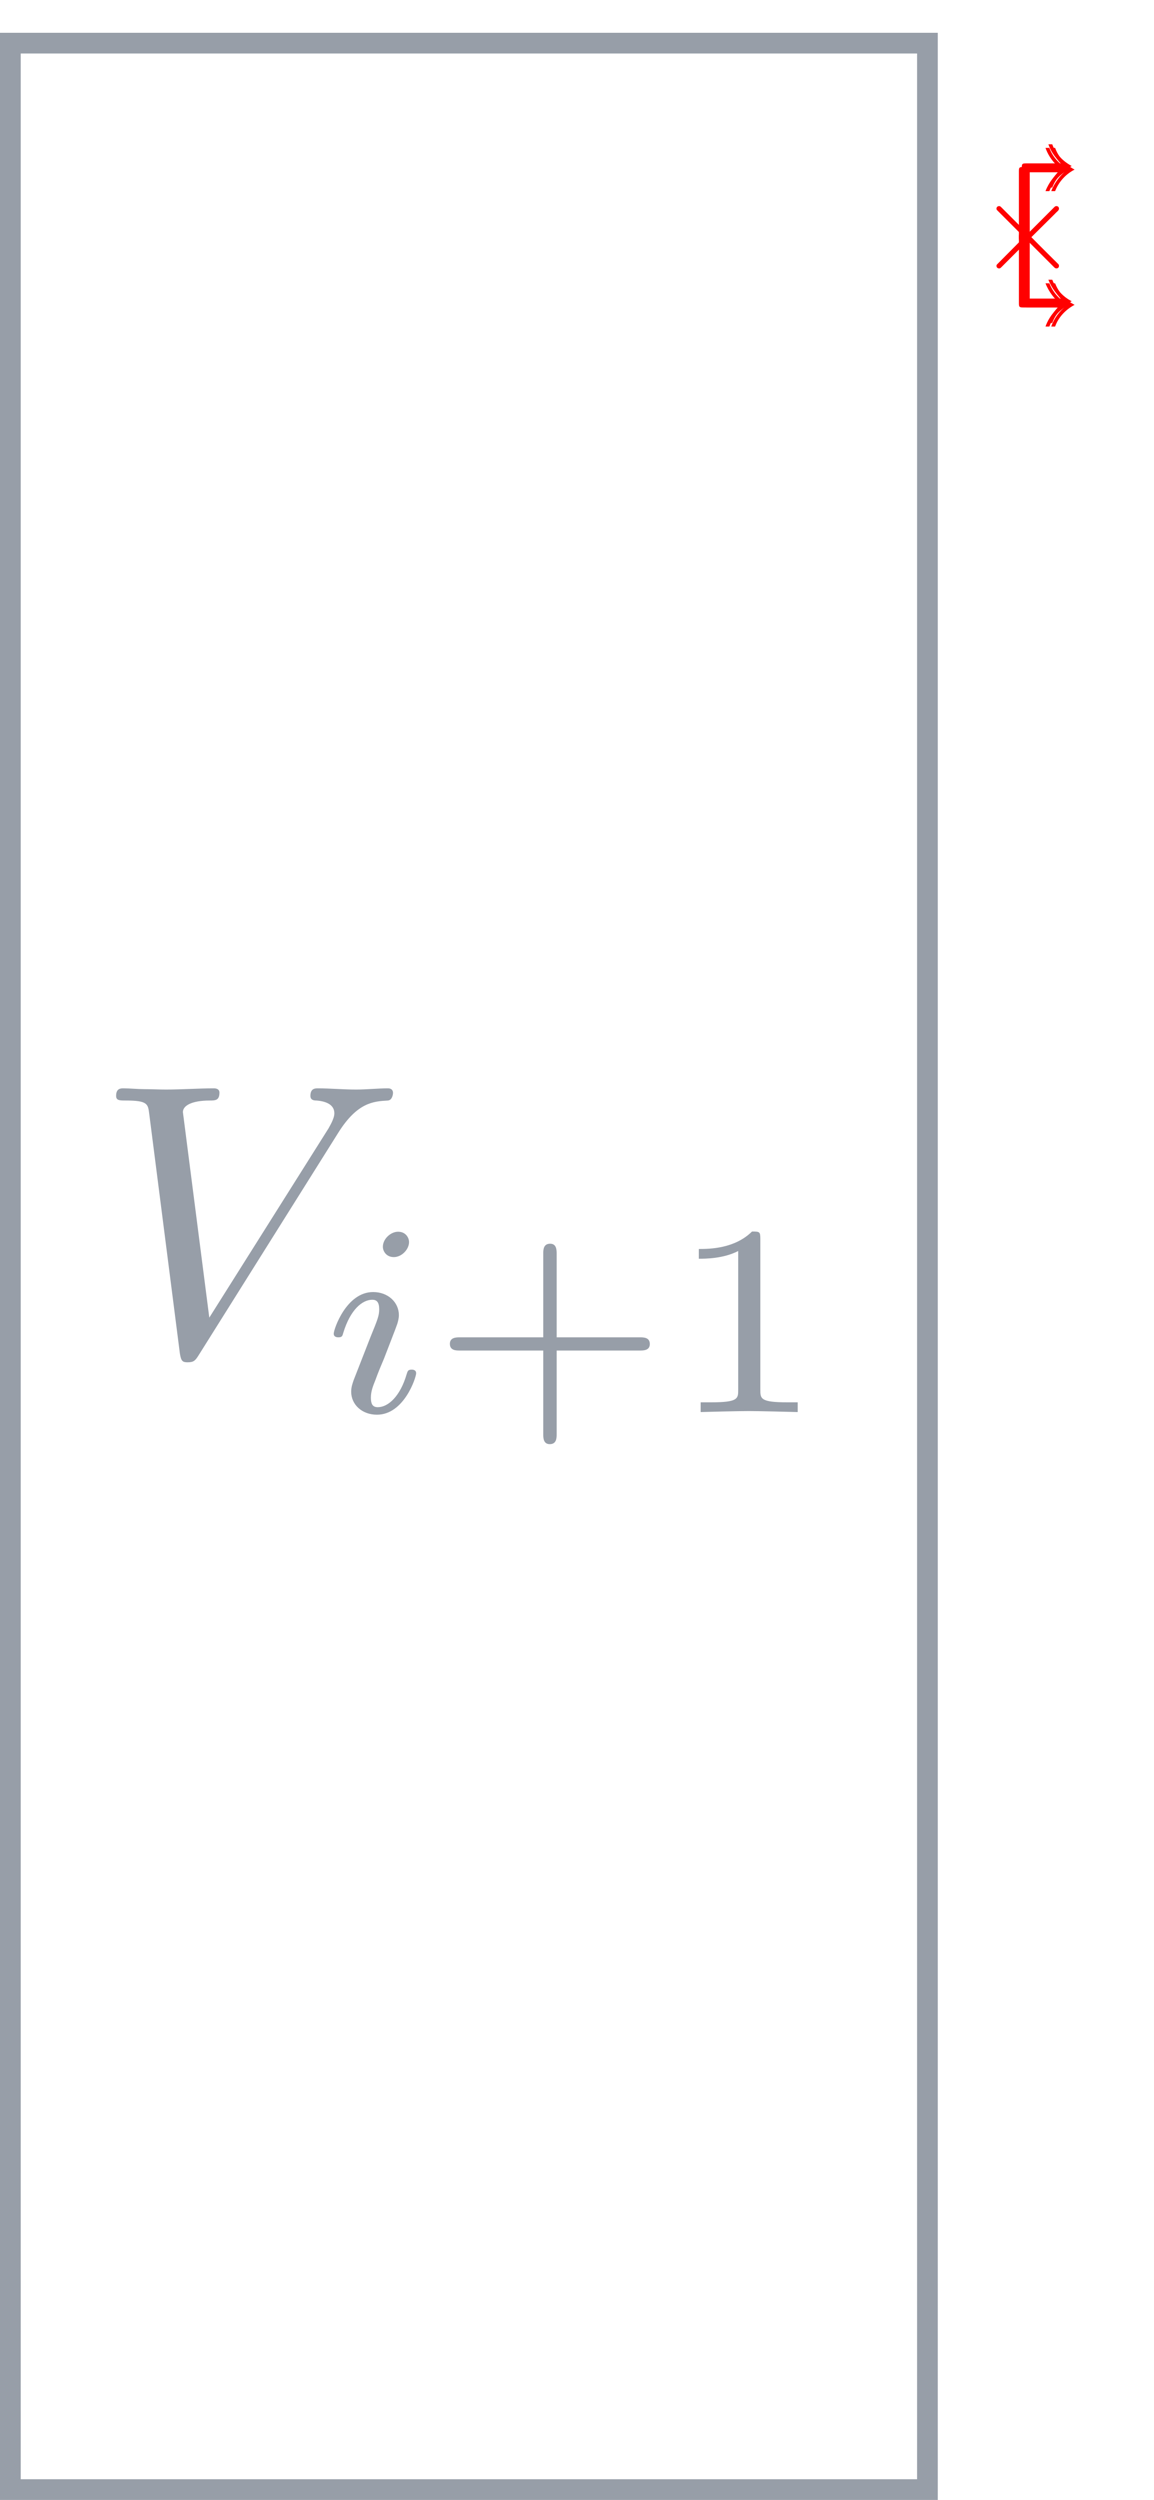 <?xml version="1.0" encoding="UTF-8"?>
<svg xmlns="http://www.w3.org/2000/svg" xmlns:xlink="http://www.w3.org/1999/xlink" width="88.817pt" height="192.338pt" viewBox="0 0 88.817 192.338" version="1.1">
<defs>
<g>
<symbol overflow="visible" id="glyph0-0">
<path style="stroke:none;" d=""/>
</symbol>
<symbol overflow="visible" id="glyph0-1">
<path style="stroke:none;" d="M 18.766 -17 C 20.234 -19.344 21.484 -19.422 22.594 -19.484 C 22.953 -19.516 22.984 -20.031 22.984 -20.062 C 22.984 -20.297 22.844 -20.422 22.594 -20.422 C 21.812 -20.422 20.953 -20.328 20.141 -20.328 C 19.156 -20.328 18.141 -20.422 17.188 -20.422 C 17 -20.422 16.625 -20.422 16.625 -19.844 C 16.625 -19.516 16.891 -19.484 17.094 -19.484 C 17.906 -19.422 18.469 -19.125 18.469 -18.5 C 18.469 -18.047 18.031 -17.391 18.031 -17.359 L 8.844 -2.781 L 6.812 -18.594 C 6.812 -19.094 7.5 -19.484 8.875 -19.484 C 9.297 -19.484 9.625 -19.484 9.625 -20.094 C 9.625 -20.359 9.391 -20.422 9.203 -20.422 C 8.016 -20.422 6.719 -20.328 5.5 -20.328 C 4.969 -20.328 4.391 -20.359 3.859 -20.359 C 3.312 -20.359 2.75 -20.422 2.234 -20.422 C 2.031 -20.422 1.672 -20.422 1.672 -19.844 C 1.672 -19.484 1.938 -19.484 2.422 -19.484 C 4.094 -19.484 4.125 -19.219 4.219 -18.469 L 6.578 -0.031 C 6.672 0.562 6.781 0.656 7.172 0.656 C 7.656 0.656 7.766 0.516 8.016 0.125 Z M 18.766 -17 "/>
</symbol>
<symbol overflow="visible" id="glyph1-0">
<path style="stroke:none;" d=""/>
</symbol>
<symbol overflow="visible" id="glyph1-1">
<path style="stroke:none;" d="M 6.781 -13.078 C 6.781 -13.406 6.531 -13.875 5.938 -13.875 C 5.375 -13.875 4.766 -13.328 4.766 -12.719 C 4.766 -12.359 5.047 -11.922 5.609 -11.922 C 6.219 -11.922 6.781 -12.516 6.781 -13.078 Z M 2.516 -2.453 C 2.422 -2.172 2.328 -1.922 2.328 -1.562 C 2.328 -0.578 3.156 0.203 4.312 0.203 C 6.406 0.203 7.328 -2.672 7.328 -2.984 C 7.328 -3.266 7.047 -3.266 6.984 -3.266 C 6.688 -3.266 6.672 -3.141 6.594 -2.906 C 6.109 -1.234 5.188 -0.375 4.375 -0.375 C 3.953 -0.375 3.844 -0.656 3.844 -1.109 C 3.844 -1.594 4 -1.984 4.188 -2.453 C 4.391 -3.016 4.625 -3.578 4.859 -4.125 C 5.047 -4.625 5.797 -6.531 5.875 -6.781 C 5.938 -6.984 6 -7.234 6 -7.453 C 6 -8.438 5.172 -9.234 4.016 -9.234 C 1.953 -9.234 0.984 -6.375 0.984 -6.031 C 0.984 -5.75 1.281 -5.75 1.344 -5.75 C 1.625 -5.75 1.656 -5.859 1.719 -6.094 C 2.266 -7.891 3.188 -8.641 3.953 -8.641 C 4.281 -8.641 4.484 -8.469 4.484 -7.906 C 4.484 -7.422 4.359 -7.109 3.828 -5.812 Z M 2.516 -2.453 "/>
</symbol>
<symbol overflow="visible" id="glyph2-0">
<path style="stroke:none;" d=""/>
</symbol>
<symbol overflow="visible" id="glyph2-1">
<path style="stroke:none;" d="M 9.688 -4.734 L 16.094 -4.734 C 16.359 -4.734 16.859 -4.734 16.859 -5.234 C 16.859 -5.75 16.375 -5.75 16.094 -5.75 L 9.688 -5.75 L 9.688 -12.172 C 9.688 -12.453 9.688 -12.953 9.188 -12.953 C 8.656 -12.953 8.656 -12.469 8.656 -12.172 L 8.656 -5.75 L 2.234 -5.75 C 1.969 -5.75 1.469 -5.75 1.469 -5.25 C 1.469 -4.734 1.953 -4.734 2.234 -4.734 L 8.656 -4.734 L 8.656 1.688 C 8.656 1.969 8.656 2.469 9.156 2.469 C 9.688 2.469 9.688 1.984 9.688 1.688 Z M 9.688 -4.734 "/>
</symbol>
<symbol overflow="visible" id="glyph2-2">
<path style="stroke:none;" d="M 7.016 -13.312 C 7.016 -13.875 6.969 -13.891 6.375 -13.891 C 5.047 -12.578 3.141 -12.547 2.281 -12.547 L 2.281 -11.797 C 2.781 -11.797 4.156 -11.797 5.312 -12.391 L 5.312 -1.719 C 5.312 -1.031 5.312 -0.75 3.219 -0.75 L 2.422 -0.75 L 2.422 0 C 2.797 -0.016 5.375 -0.078 6.156 -0.078 C 6.797 -0.078 9.438 -0.016 9.891 0 L 9.891 -0.75 L 9.094 -0.75 C 7.016 -0.75 7.016 -1.031 7.016 -1.719 Z M 7.016 -13.312 "/>
</symbol>
<symbol overflow="visible" id="glyph3-0">
<path style="stroke:none;" d=""/>
</symbol>
<symbol overflow="visible" id="glyph3-1">
<path style="stroke:none;" d="M 3.609 -5.328 C 3.344 -5.094 2.875 -4.578 2.609 -3.875 L 2.906 -3.875 C 3.203 -4.641 3.781 -5.219 4.406 -5.531 C 3.594 -5.969 3.125 -6.594 2.906 -7.203 L 2.609 -7.203 C 2.75 -6.797 3.031 -6.25 3.609 -5.734 L 0.906 -5.734 C 0.594 -5.734 0.562 -5.703 0.562 -5.391 L 0.562 -0.344 C 0.562 -0.172 0.562 0 0.75 0 C 0.953 0 0.953 -0.172 0.953 -0.344 L 0.953 -5.328 Z M 3.609 -5.328 "/>
</symbol>
<symbol overflow="visible" id="glyph4-0">
<path style="stroke:none;" d=""/>
</symbol>
<symbol overflow="visible" id="glyph4-1">
<path style="stroke:none;" d="M 3.609 5.328 C 3.344 5.094 2.875 4.578 2.609 3.875 L 2.906 3.875 C 3.203 4.641 3.781 5.219 4.406 5.531 C 3.594 5.969 3.125 6.594 2.906 7.203 L 2.609 7.203 C 2.75 6.797 3.031 6.25 3.609 5.734 L 0.906 5.734 C 0.594 5.734 0.562 5.703 0.562 5.391 L 0.562 0.344 C 0.562 0.172 0.562 0 0.75 0 C 0.953 0 0.953 0.172 0.953 0.344 L 0.953 5.328 Z M 3.609 5.328 "/>
</symbol>
<symbol overflow="visible" id="glyph5-0">
<path style="stroke:none;" d=""/>
</symbol>
<symbol overflow="visible" id="glyph5-1">
<path style="stroke:none;" d="M 3.875 -2.766 L 1.891 -4.75 C 1.766 -4.875 1.75 -4.891 1.672 -4.891 C 1.562 -4.891 1.469 -4.812 1.469 -4.688 C 1.469 -4.625 1.484 -4.609 1.594 -4.5 L 3.594 -2.5 L 1.594 -0.484 C 1.484 -0.375 1.469 -0.359 1.469 -0.297 C 1.469 -0.172 1.562 -0.094 1.672 -0.094 C 1.75 -0.094 1.766 -0.109 1.891 -0.234 L 3.875 -2.219 L 5.938 -0.156 C 5.953 -0.141 6.016 -0.094 6.078 -0.094 C 6.203 -0.094 6.281 -0.172 6.281 -0.297 C 6.281 -0.312 6.281 -0.344 6.25 -0.406 C 6.234 -0.422 4.656 -1.984 4.156 -2.5 L 5.984 -4.312 C 6.031 -4.375 6.188 -4.5 6.234 -4.562 C 6.234 -4.578 6.281 -4.625 6.281 -4.688 C 6.281 -4.812 6.203 -4.891 6.078 -4.891 C 6 -4.891 5.969 -4.859 5.859 -4.75 Z M 3.875 -2.766 "/>
</symbol>
</g>
</defs>
<g id="surface1">
<path style="fill:none;stroke-width:1.594;stroke-linecap:butt;stroke-linejoin:miter;stroke:rgb(59%,62%,65.999%);stroke-opacity:1;stroke-miterlimit:10;" d="M -0 -0 L -0 -188.223 L 70.582 -188.223 L 70.582 -0 Z M -0 -0 " transform="matrix(1,0,0,-1,0.797,3.32)"/>
<g style="fill:rgb(59%,62%,65.999%);fill-opacity:1;">
  <use xlink:href="#glyph0-1" x="7.265" y="104.155"/>
</g>
<g style="fill:rgb(59%,62%,65.999%);fill-opacity:1;">
  <use xlink:href="#glyph1-1" x="24.701" y="108.64"/>
</g>
<g style="fill:rgb(59%,62%,65.999%);fill-opacity:1;">
  <use xlink:href="#glyph2-1" x="33.155" y="108.64"/>
  <use xlink:href="#glyph2-2" x="51.503" y="108.64"/>
</g>
<g style="fill:rgb(100%,0%,0%);fill-opacity:1;">
  <use xlink:href="#glyph3-1" x="77.857" y="18.581"/>
</g>
<g style="fill:rgb(100%,0%,0%);fill-opacity:1;">
  <use xlink:href="#glyph3-1" x="78.079" y="18.304"/>
</g>
<g style="fill:rgb(100%,0%,0%);fill-opacity:1;">
  <use xlink:href="#glyph3-1" x="78.3" y="18.581"/>
</g>
<g style="fill:rgb(100%,0%,0%);fill-opacity:1;">
  <use xlink:href="#glyph4-1" x="77.858" y="17.921"/>
</g>
<g style="fill:rgb(100%,0%,0%);fill-opacity:1;">
  <use xlink:href="#glyph4-1" x="78.079" y="17.644"/>
</g>
<g style="fill:rgb(100%,0%,0%);fill-opacity:1;">
  <use xlink:href="#glyph4-1" x="78.299" y="17.921"/>
</g>
<g style="fill:rgb(100%,0%,0%);fill-opacity:1;">
  <use xlink:href="#glyph5-1" x="75.223" y="20.747"/>
</g>
</g>
</svg>
